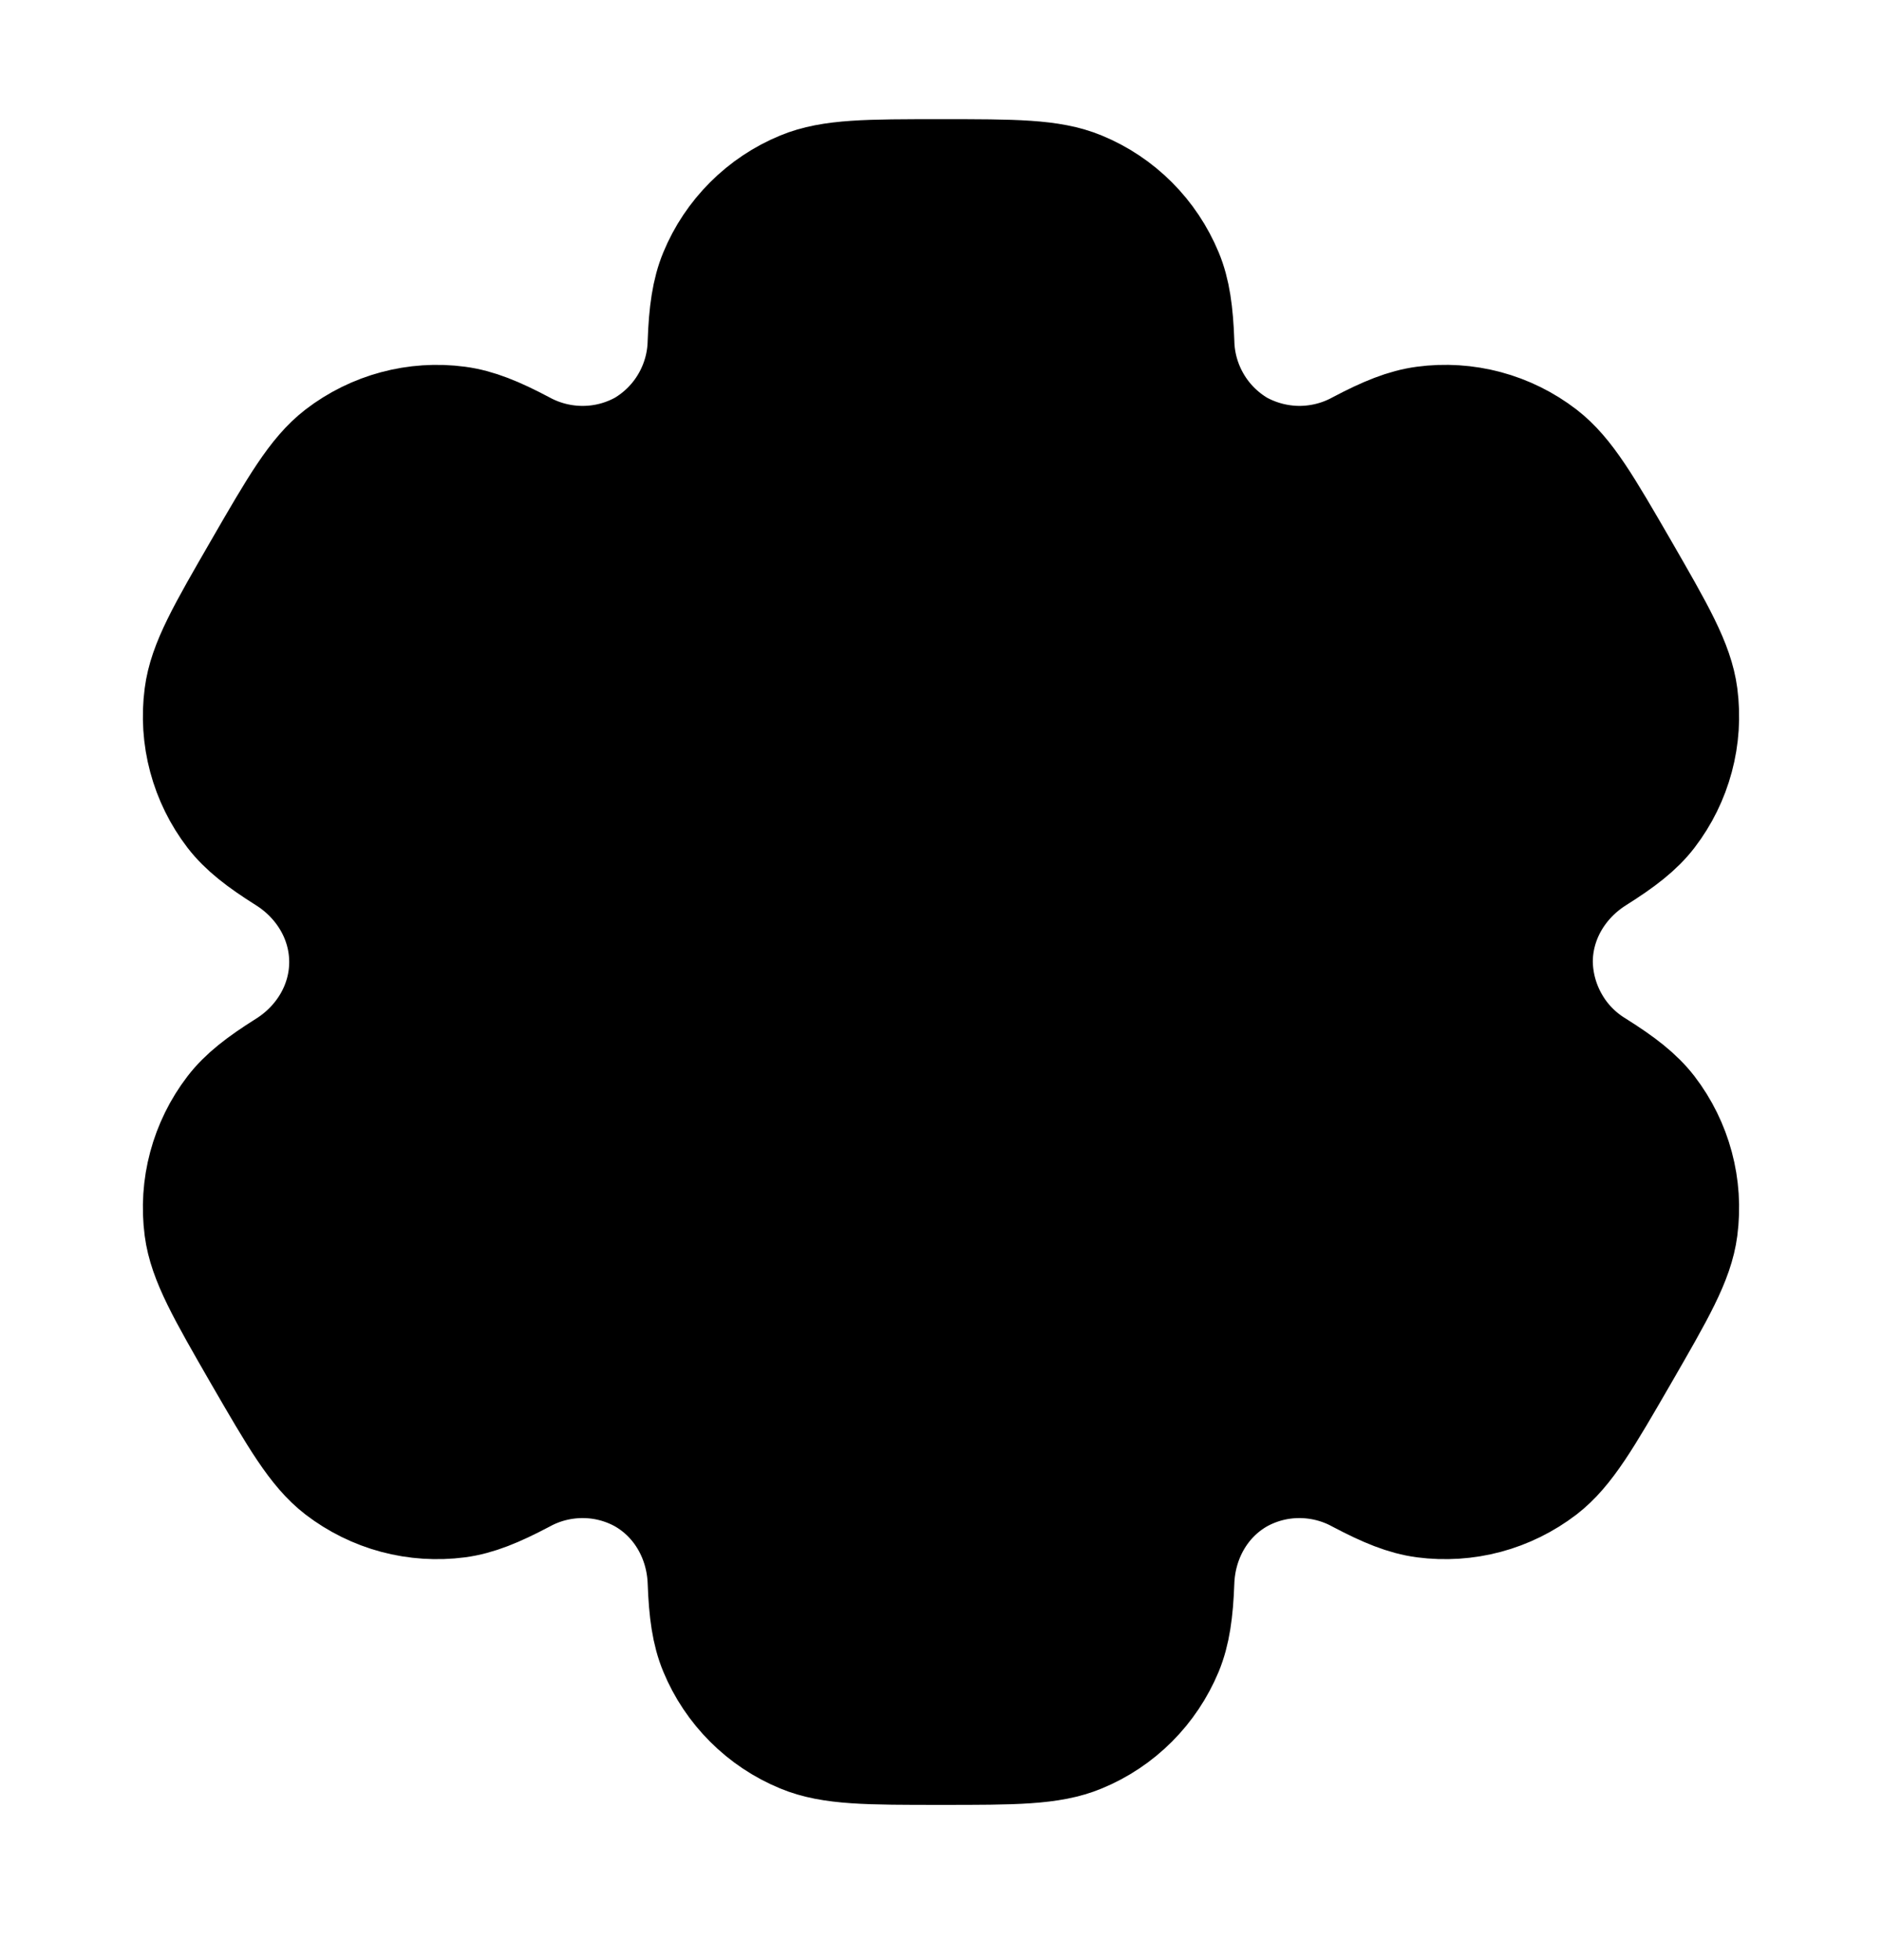 <svg width="24" height="25" viewBox="0 0 24 25" fill="current" xmlns="http://www.w3.org/2000/svg">
<path d="M12 15.27C13.657 15.27 15 13.926 15 12.27C15 10.613 13.657 9.27 12 9.27C10.343 9.27 9 10.613 9 12.27C9 13.926 10.343 15.27 12 15.27Z" stroke="current" stroke-width="1.5"/>
<path d="M13.765 2.422C13.398 2.27 12.932 2.27 12 2.27C11.068 2.27 10.602 2.27 10.235 2.422C9.992 2.522 9.772 2.669 9.586 2.855C9.4 3.041 9.252 3.262 9.152 3.505C9.06 3.728 9.023 3.989 9.009 4.368C9.003 4.642 8.927 4.909 8.789 5.146C8.651 5.383 8.455 5.58 8.219 5.721C7.98 5.855 7.711 5.926 7.436 5.927C7.162 5.928 6.892 5.86 6.652 5.729C6.316 5.551 6.073 5.453 5.832 5.421C5.306 5.351 4.775 5.494 4.354 5.817C4.04 6.06 3.806 6.463 3.34 7.27C2.874 8.077 2.64 8.48 2.589 8.875C2.555 9.135 2.572 9.4 2.64 9.653C2.708 9.907 2.825 10.145 2.985 10.354C3.133 10.546 3.34 10.707 3.661 10.909C4.134 11.206 4.438 11.711 4.438 12.27C4.438 12.828 4.134 13.334 3.661 13.63C3.34 13.832 3.132 13.993 2.985 14.185C2.825 14.394 2.708 14.632 2.64 14.886C2.572 15.139 2.555 15.404 2.589 15.665C2.641 16.058 2.874 16.462 3.339 17.27C3.806 18.076 4.039 18.48 4.354 18.723C4.562 18.882 4.8 19 5.054 19.068C5.308 19.136 5.573 19.153 5.833 19.119C6.073 19.087 6.316 18.988 6.652 18.811C6.892 18.679 7.162 18.611 7.436 18.612C7.711 18.613 7.98 18.684 8.219 18.819C8.702 19.099 8.989 19.613 9.009 20.172C9.023 20.552 9.059 20.811 9.152 21.035C9.252 21.277 9.4 21.498 9.586 21.684C9.772 21.87 9.992 22.017 10.235 22.117C10.602 22.27 11.068 22.27 12 22.27C12.932 22.27 13.398 22.27 13.765 22.117C14.008 22.017 14.228 21.87 14.414 21.684C14.6 21.498 14.747 21.277 14.848 21.035C14.94 20.811 14.977 20.552 14.991 20.172C15.011 19.613 15.298 19.098 15.781 18.819C16.02 18.684 16.289 18.613 16.563 18.612C16.837 18.611 17.108 18.679 17.348 18.811C17.684 18.988 17.927 19.087 18.167 19.119C18.427 19.153 18.692 19.136 18.946 19.068C19.2 19 19.438 18.882 19.646 18.723C19.961 18.48 20.194 18.076 20.66 17.27C21.126 16.462 21.36 16.059 21.411 15.665C21.445 15.404 21.428 15.139 21.36 14.886C21.292 14.632 21.175 14.394 21.015 14.185C20.867 13.993 20.66 13.832 20.339 13.63C20.105 13.488 19.91 13.289 19.775 13.05C19.639 12.812 19.566 12.544 19.562 12.27C19.562 11.711 19.866 11.206 20.339 10.909C20.66 10.707 20.868 10.546 21.015 10.354C21.175 10.145 21.292 9.907 21.36 9.653C21.428 9.4 21.445 9.135 21.411 8.875C21.359 8.481 21.126 8.077 20.661 7.27C20.194 6.463 19.961 6.06 19.646 5.817C19.438 5.657 19.2 5.539 18.946 5.471C18.692 5.403 18.427 5.386 18.167 5.421C17.927 5.453 17.684 5.551 17.347 5.729C17.107 5.86 16.837 5.928 16.563 5.927C16.289 5.925 16.02 5.854 15.781 5.721C15.545 5.58 15.349 5.383 15.211 5.146C15.073 4.909 14.997 4.642 14.991 4.368C14.977 3.988 14.941 3.728 14.848 3.505C14.747 3.262 14.6 3.041 14.414 2.855C14.228 2.669 14.008 2.522 13.765 2.422Z" stroke="current" stroke-width="1.5"/>
</svg>
